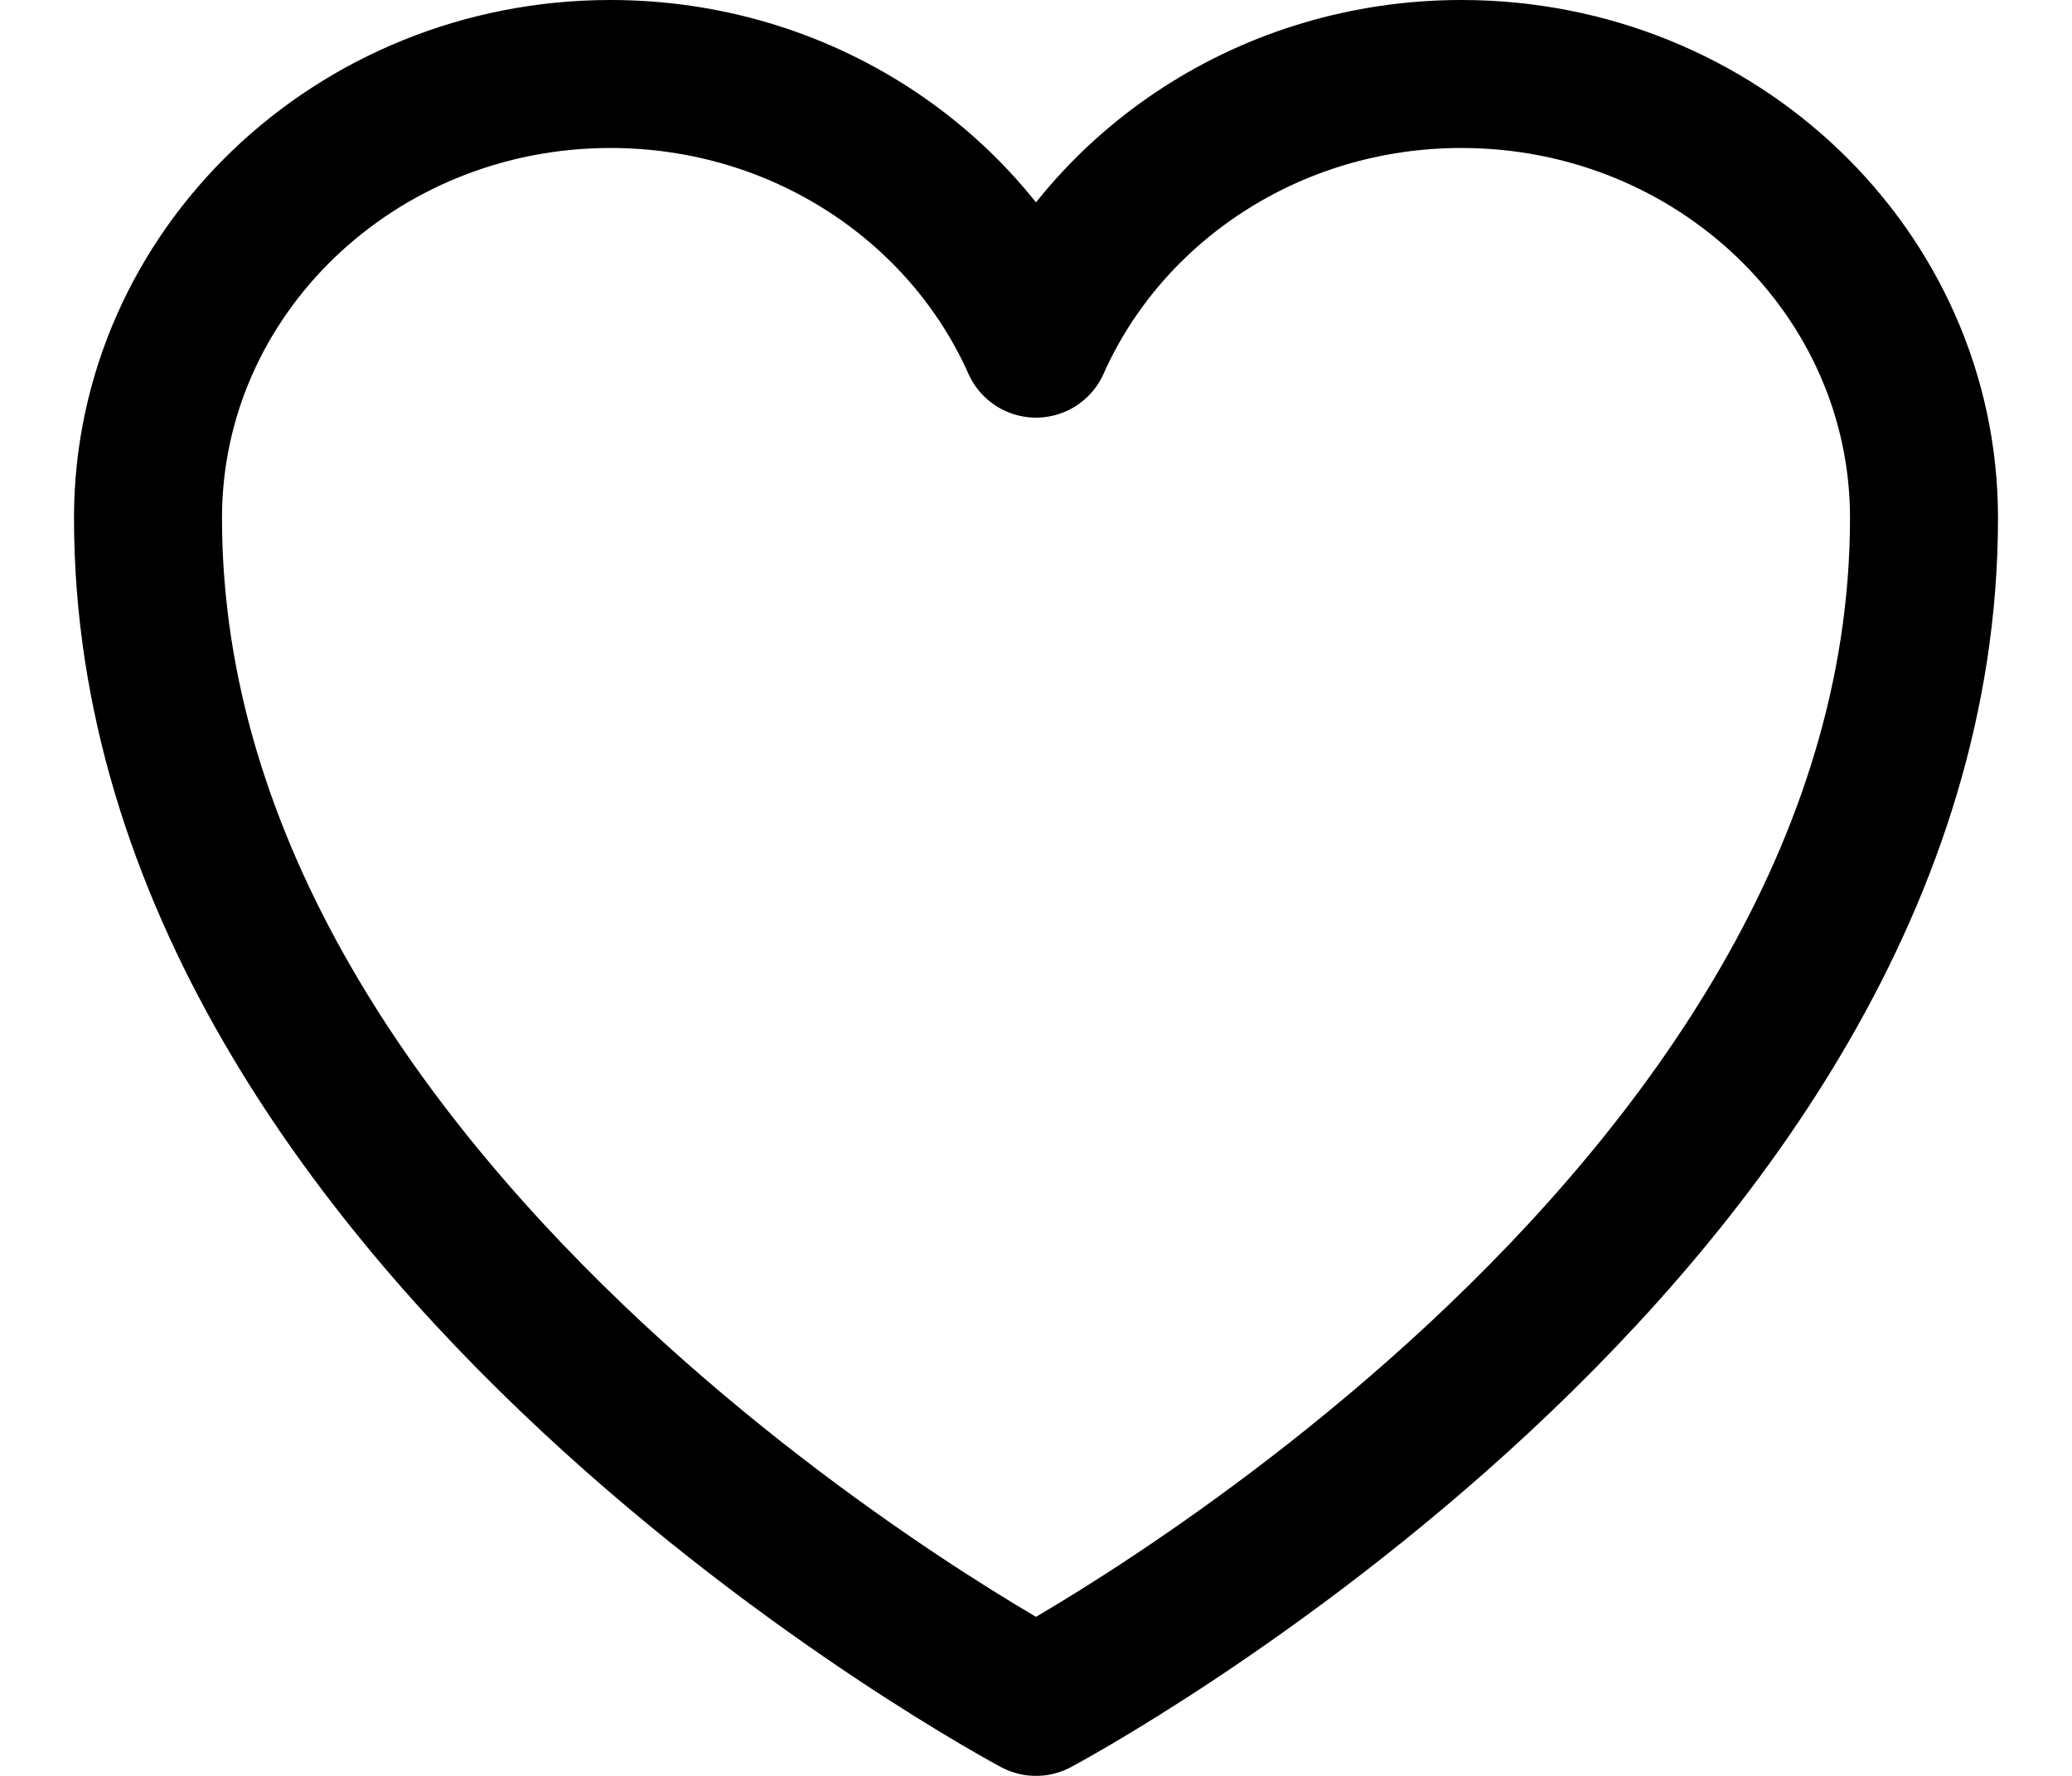<svg width="21" height="18" viewBox="0 0 21 18" fill="none" xmlns="http://www.w3.org/2000/svg">
    <path d="M19.5 5.25C19.5 2.765 17.401 0.75 14.812 0.75C12.877 0.75 11.215 1.876 10.5 3.483C9.785 1.876 8.123 0.75 6.187 0.75C3.6 0.75 1.5 2.765 1.5 5.25C1.5 12.47 10.5 17.25 10.5 17.25C10.5 17.25 19.5 12.47 19.5 5.25Z" stroke="black" stroke-width="1.5" stroke-linecap="round" stroke-linejoin="round"/>
</svg>
